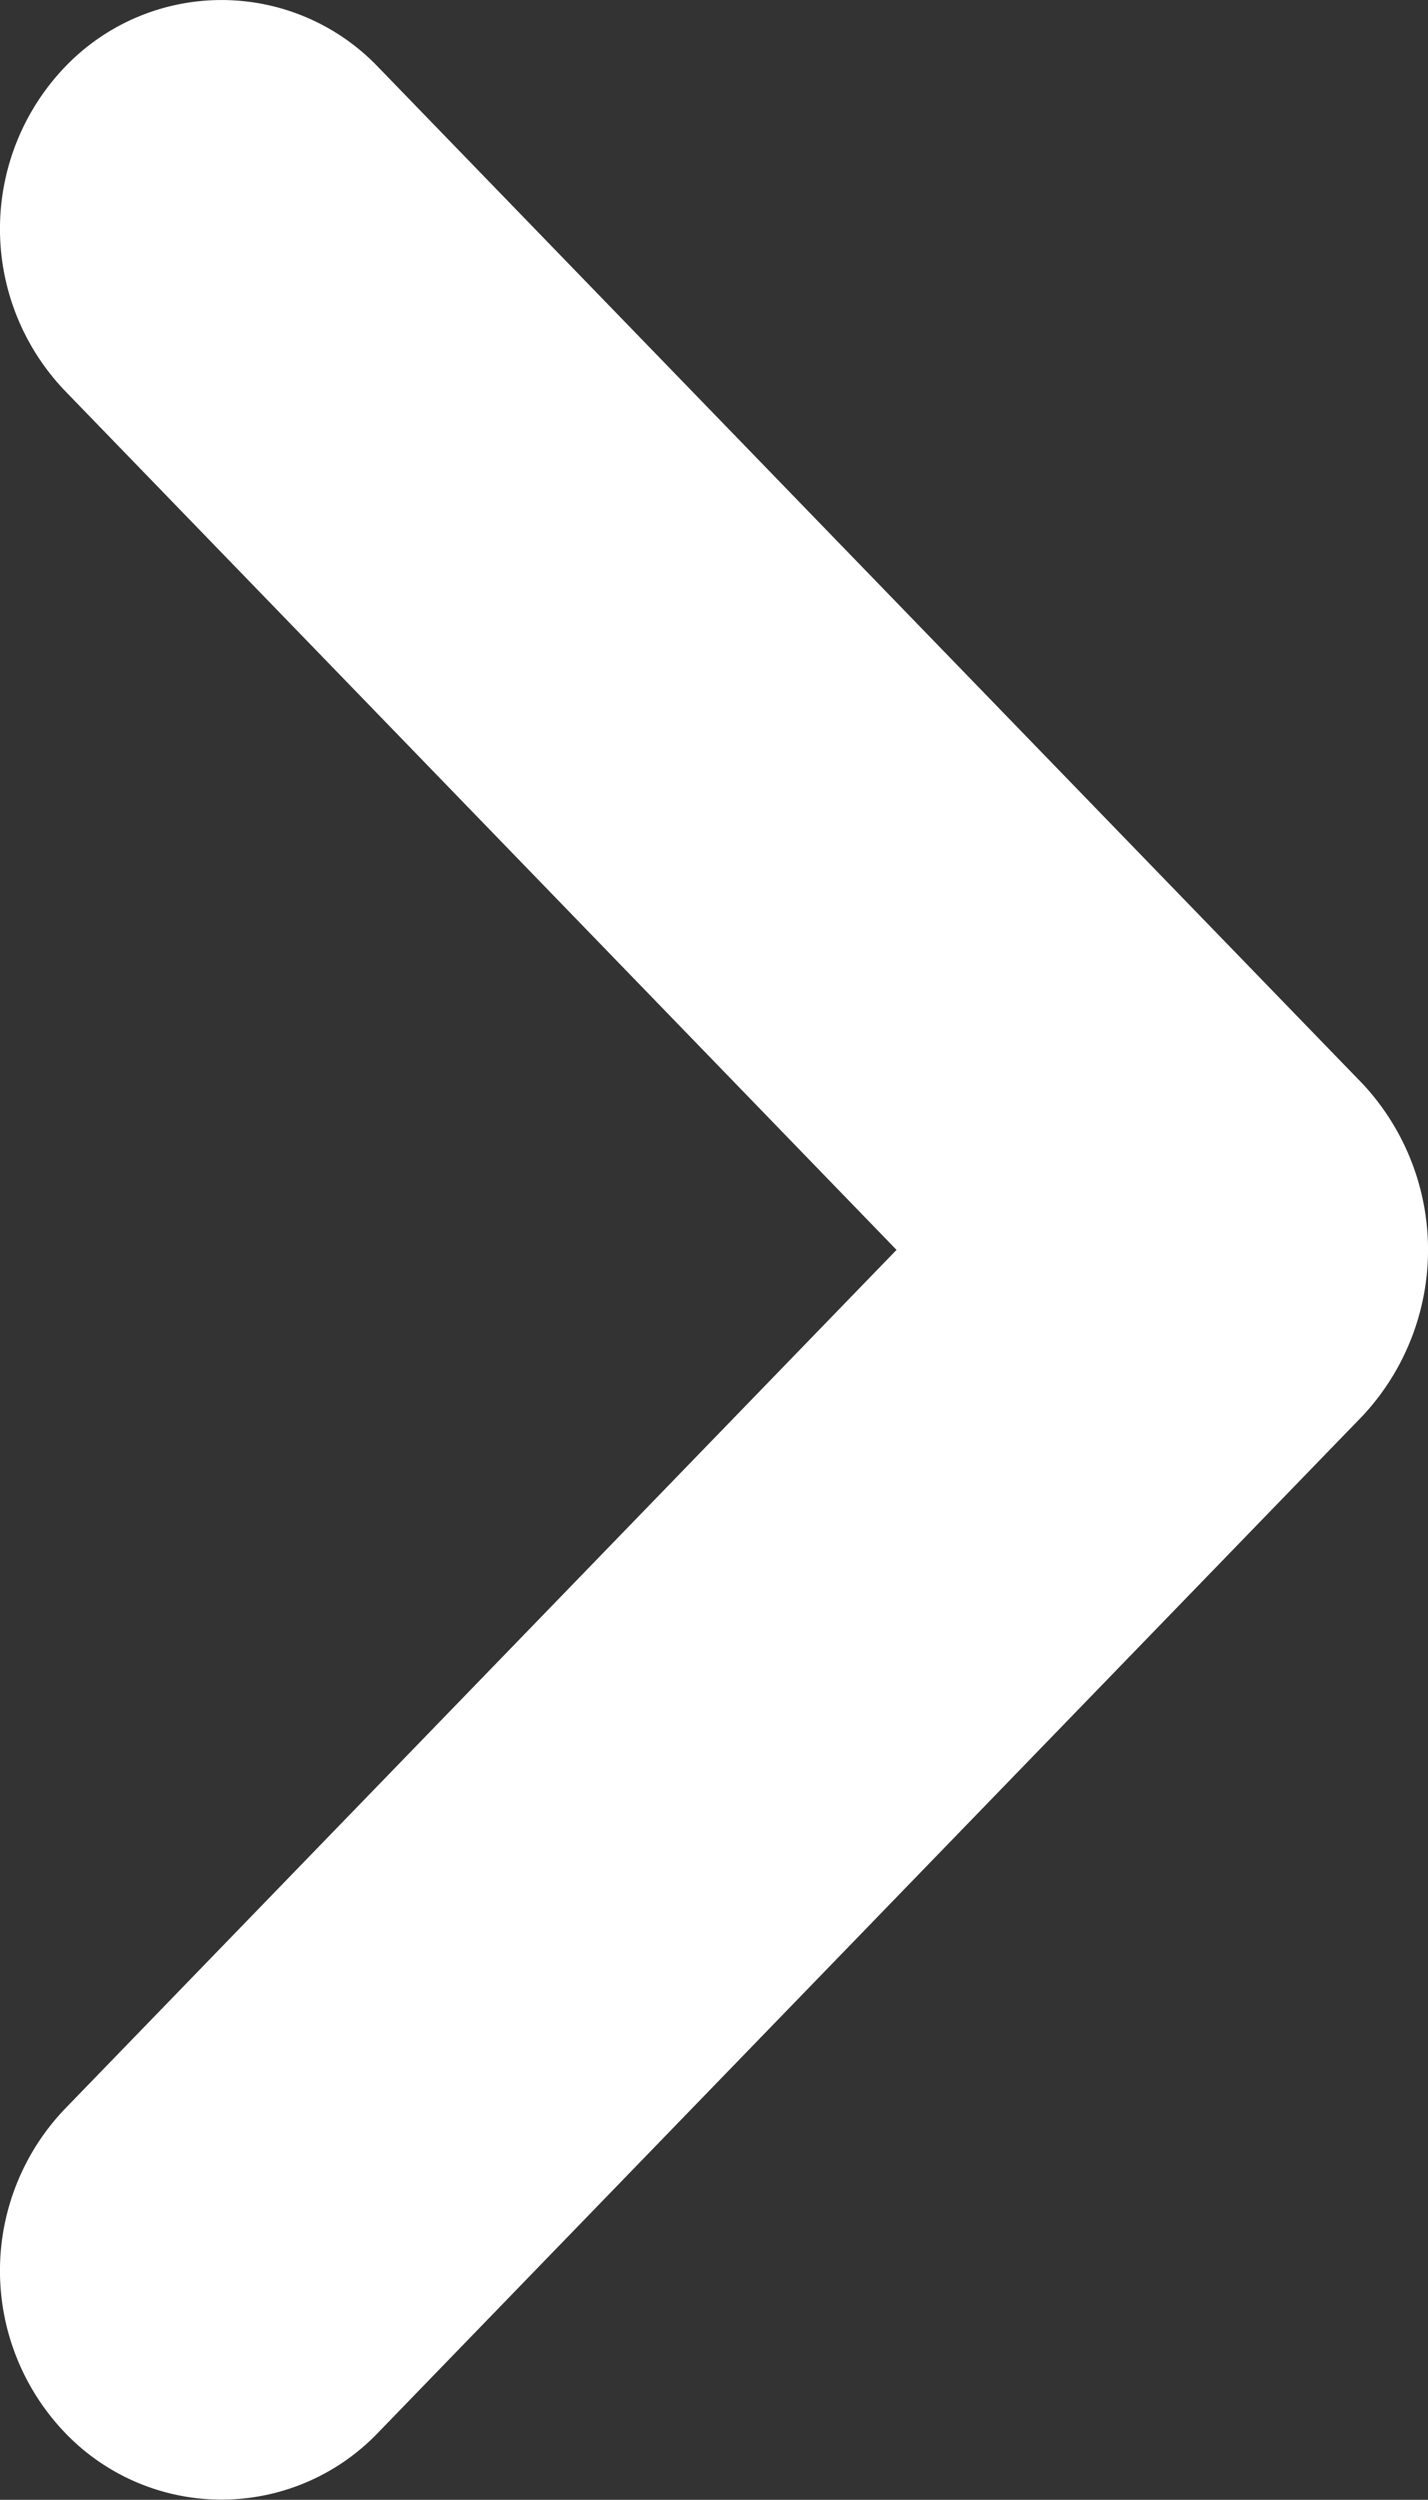 <svg xmlns="http://www.w3.org/2000/svg" width="9.818" height="17.184" viewBox="0 0 9.818 17.184"><rect x="0" y="0" width="9.818" height="17.184" fill="#333333" stroke="none"/><path d="M.446,16.722a1.61,1.61,0,0,1,0-2.225L6.164,8.592.446,2.686a1.61,1.61,0,0,1,0-2.225A1.489,1.489,0,0,1,2.6.461L9.372,7.454a1.673,1.673,0,0,1,0,2.275L2.6,16.722a1.489,1.489,0,0,1-2.154,0Z" fill="#fff"/></svg>